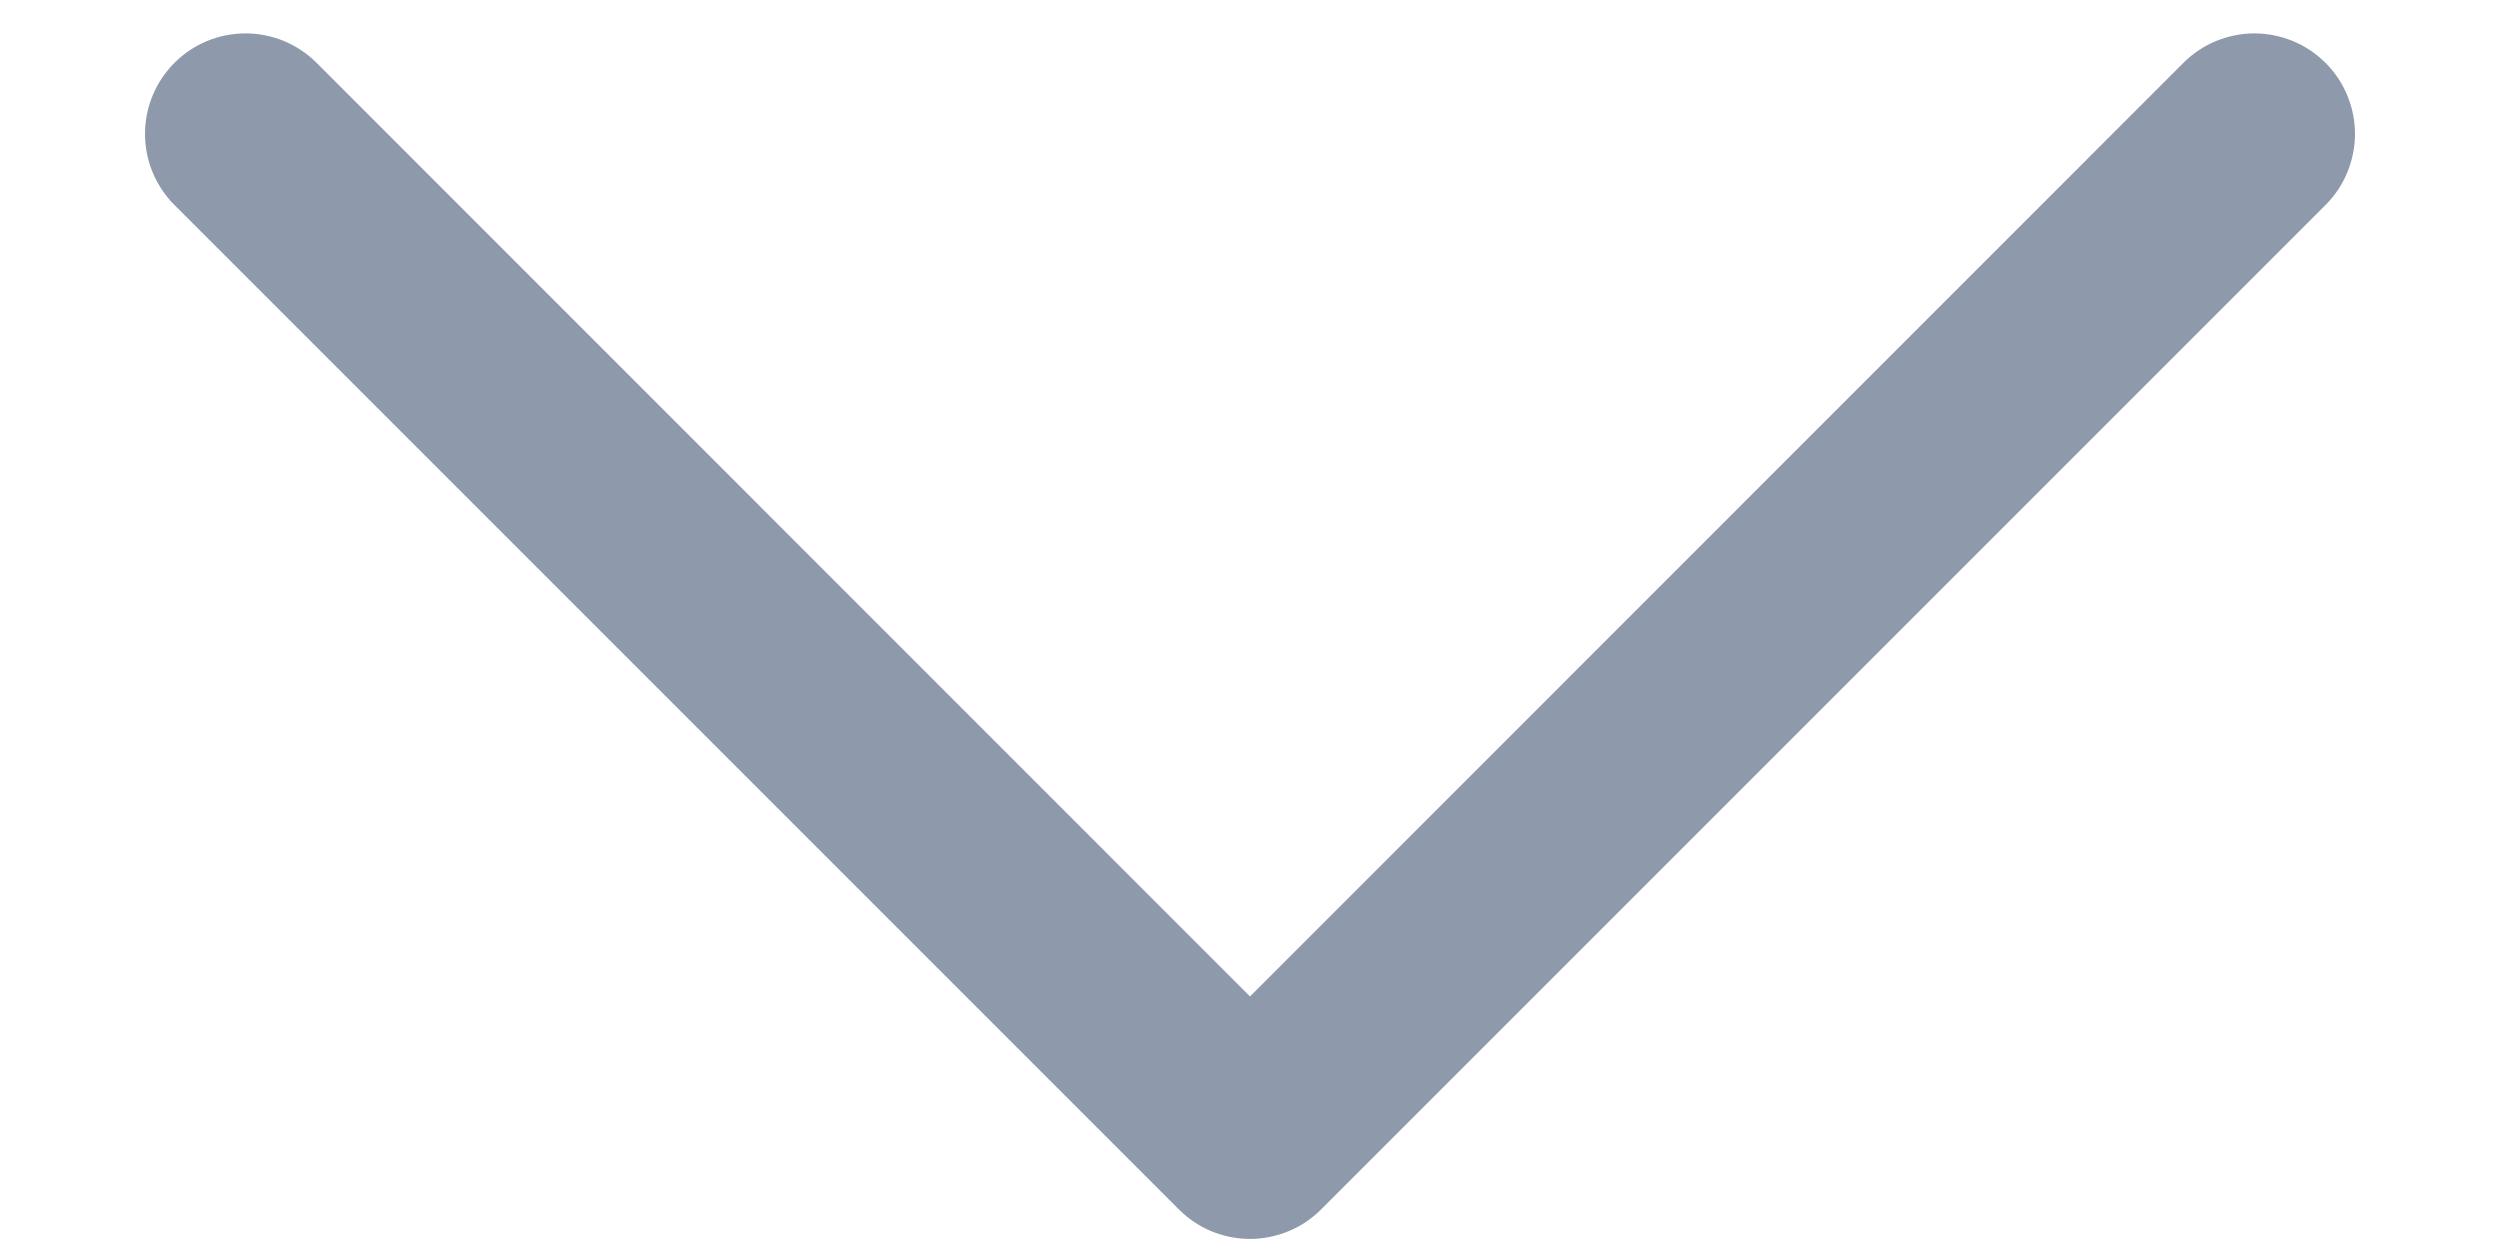 <svg width="14" height="7" viewBox="0 0 14 7" fill="none" xmlns="http://www.w3.org/2000/svg">
  <path
    d="M13.023 1.148L7.398 6.773C7.346 6.825 7.284 6.867 7.215 6.895C7.147 6.923 7.074 6.938 7 6.938C6.926 6.938 6.853 6.923 6.784 6.895C6.716 6.867 6.654 6.825 6.602 6.773L0.977 1.148C0.871 1.042 0.812 0.899 0.812 0.75C0.812 0.601 0.871 0.458 0.977 0.352C1.082 0.246 1.226 0.187 1.375 0.187C1.524 0.187 1.667 0.246 1.773 0.352L7 5.58L12.227 0.352C12.279 0.3 12.341 0.258 12.409 0.23C12.478 0.202 12.551 0.187 12.625 0.187C12.699 0.187 12.772 0.202 12.84 0.23C12.909 0.258 12.97 0.3 13.023 0.352C13.075 0.404 13.117 0.466 13.145 0.535C13.173 0.603 13.188 0.676 13.188 0.75C13.188 0.824 13.173 0.897 13.145 0.965C13.117 1.034 13.075 1.096 13.023 1.148Z"
    fill="#8E9AAC"/>
</svg>
